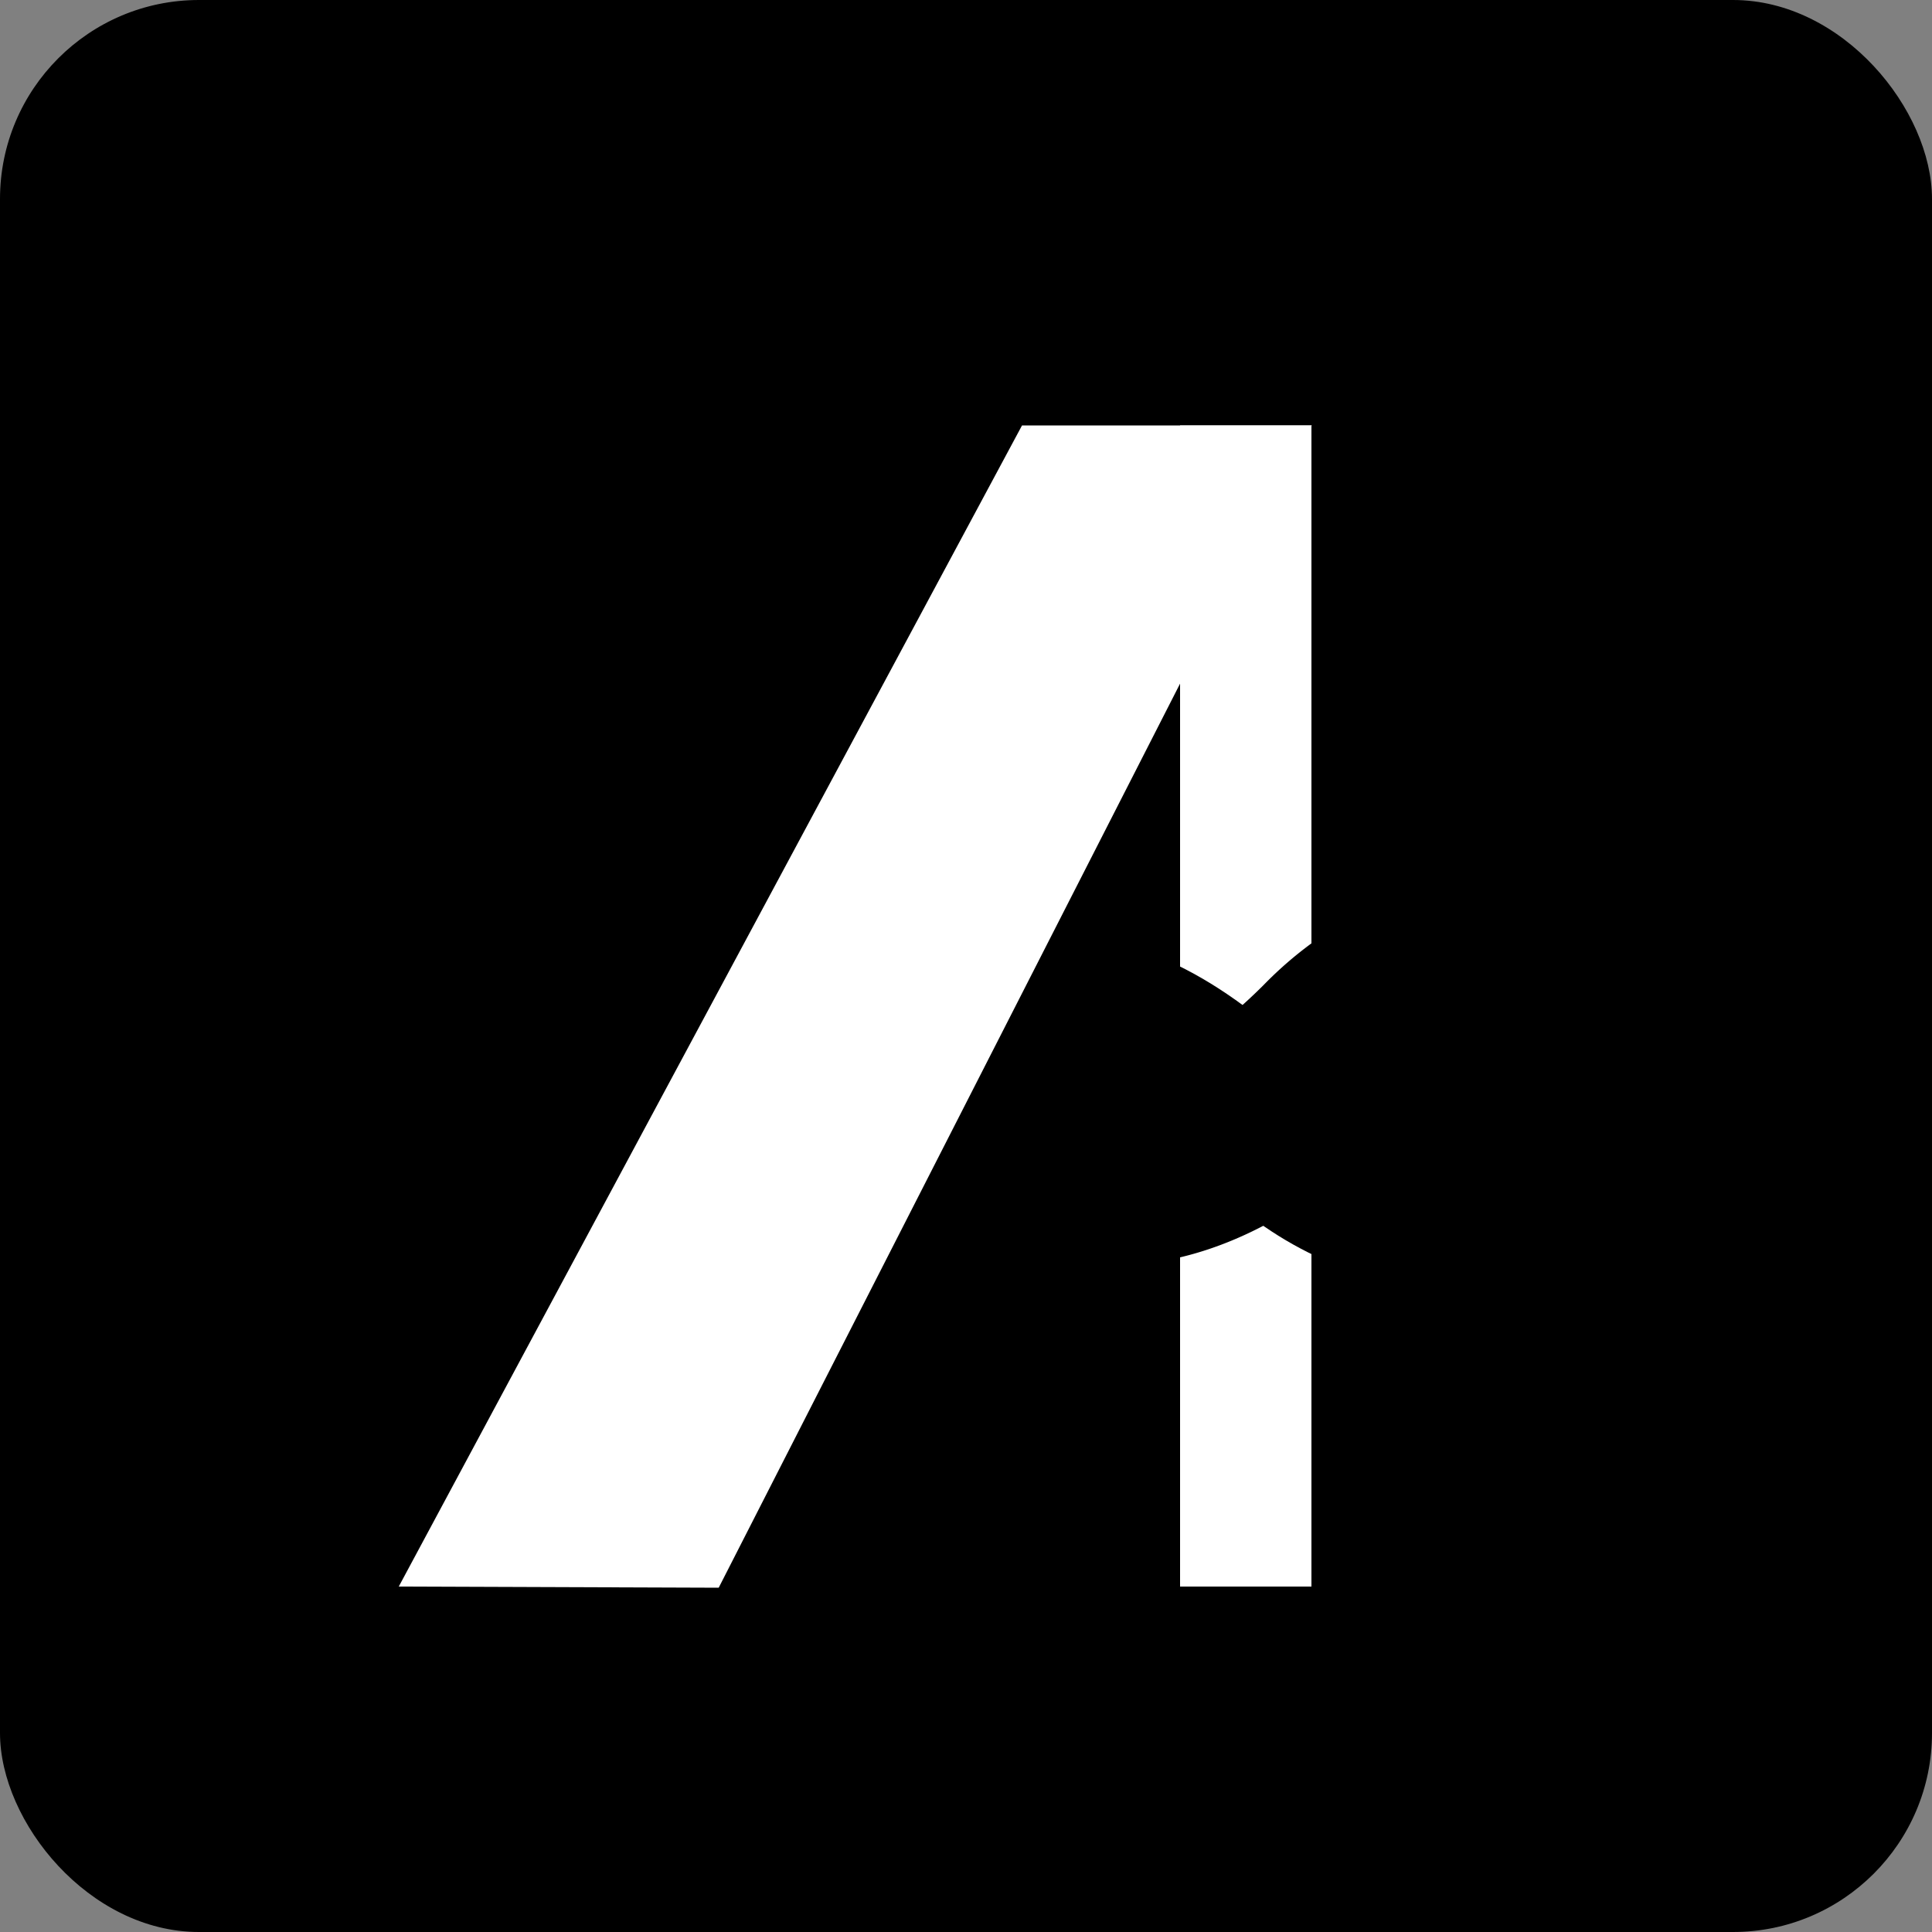 <svg xmlns="http://www.w3.org/2000/svg" viewBox="0 0 50 50">
	<rect x="0" y="0" width="50" height="50" fill="#808080" stroke="none"/>
	<defs>
		<style>
			.main-logo{fill: #fff;}
			.lime-line{stroke: hsl(145, 70%, 50%); stroke-width:5px;}
			.yellow-line{stroke: hsl(40, 90%, 50%); stroke-width: 4px; fill: none; stroke-miterlimit: 10;}
		</style>
	</defs>
	<g id="Layer_2" data-name="Layer 2">
		<g id="Layer_1-2" data-name="Layer 1">
			<rect width="50" height="50" rx="5.15" class="background"/>
			<rect class="main-logo" x="30.54" y="11.01" width="3.4" height="30.05"/>
			<path class="lime-line" d="M44.62,26.79a7.39,7.39,0,0,0-10.14.46c-4.6,4.59-8,3.3-11.2.29"/>
			<path class="yellow-line" d="M41.43,30.06c-1.81,1.72-5.76,2.05-8.74-.94-4.19-4.21-7.07-3.28-9.63-.85"/>
			<polygon class="main-logo" points="26.45 11.01 33.95 11.01 18.6 41.09 10.32 41.06 26.45 11.01"/>
		</g>
	</g>
</svg>
